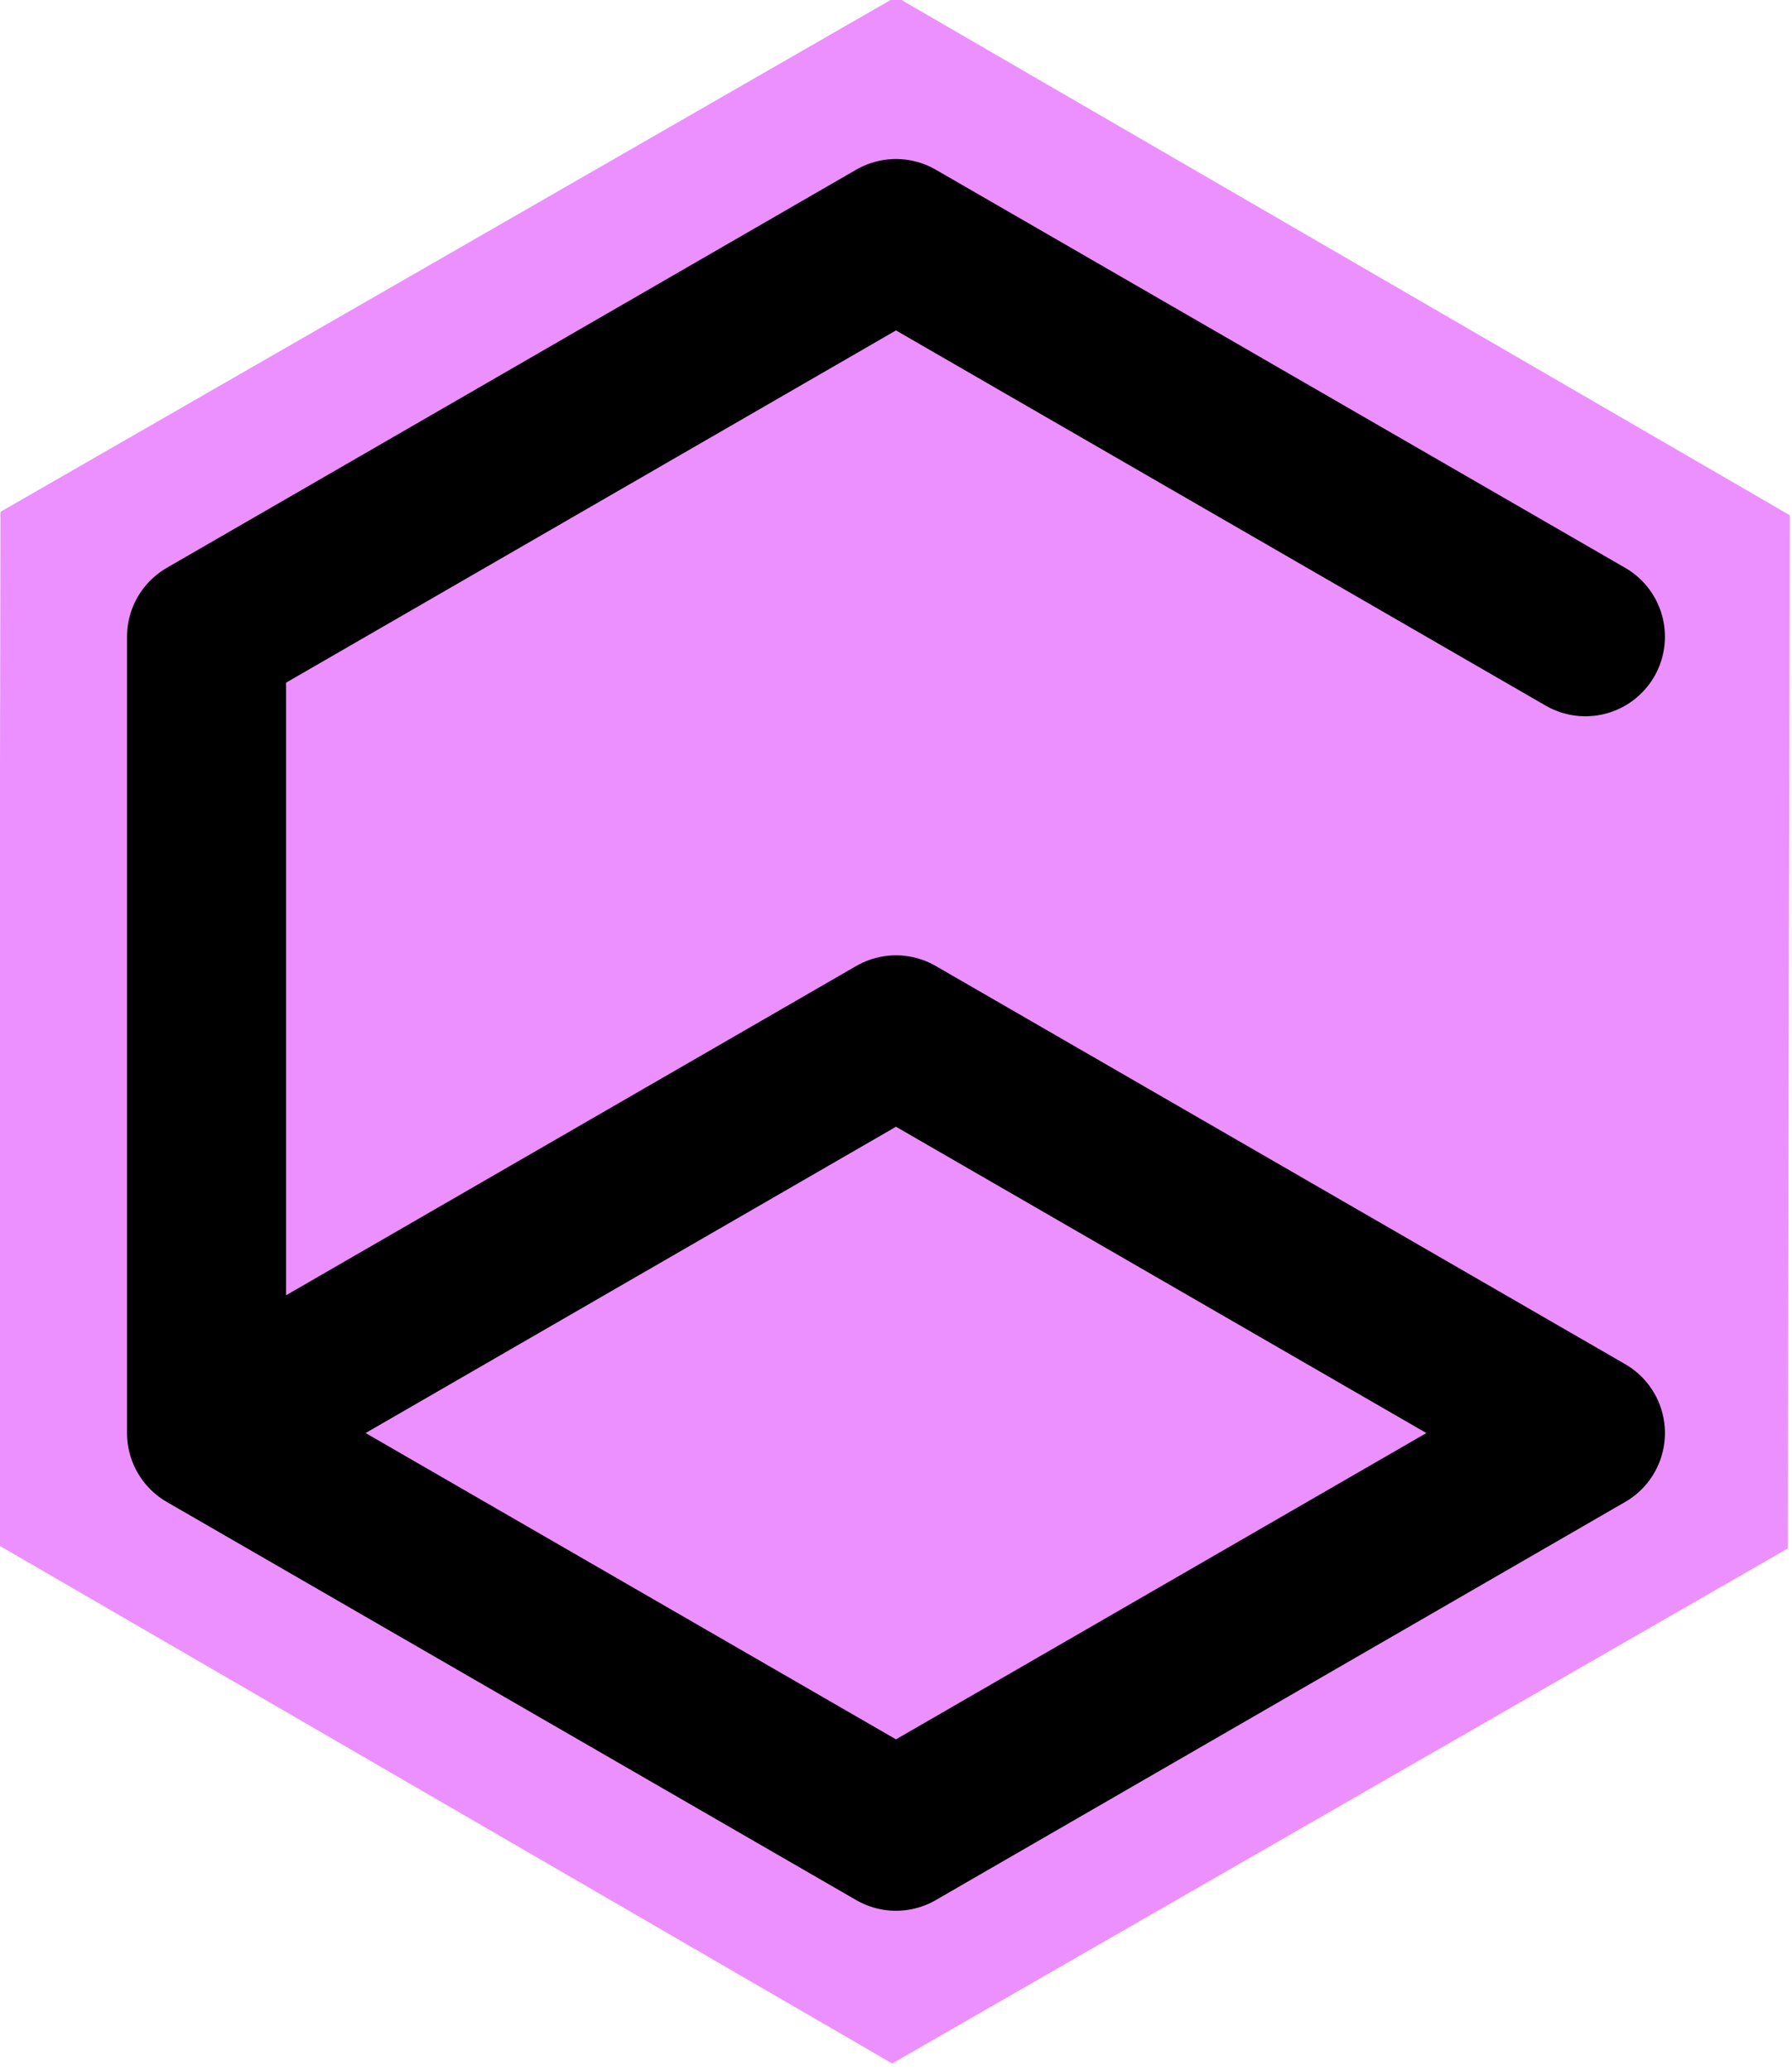 <?xml version="1.0" encoding="UTF-8" standalone="no"?>
<!-- Created with Inkscape (http://www.inkscape.org/) -->

<svg
   width="54.249mm"
   height="62.641mm"
   viewBox="0 0 54.249 62.641"
   version="1.1"
   id="svg5"
   inkscape:version="1.2 (dc2aedaf03, 2022-05-15)"
   sodipodi:docname="logo-icon32.svg"
   inkscape:export-filename="favicon.png"
   inkscape:export-xdpi="12.975468"
   inkscape:export-ydpi="12.975468"
   xmlns:inkscape="http://www.inkscape.org/namespaces/inkscape"
   xmlns:sodipodi="http://sodipodi.sourceforge.net/DTD/sodipodi-0.dtd"
   xmlns="http://www.w3.org/2000/svg"
   xmlns:svg="http://www.w3.org/2000/svg">
  <sodipodi:namedview
     id="namedview7"
     pagecolor="#ffffff"
     bordercolor="#666666"
     borderopacity="1.0"
     inkscape:pageshadow="2"
     inkscape:pageopacity="1"
     inkscape:pagecheckerboard="0"
     inkscape:document-units="mm"
     showgrid="false"
     fit-margin-top="10"
     fit-margin-left="10"
     fit-margin-right="10"
     fit-margin-bottom="10"
     inkscape:zoom="7.6577221"
     inkscape:cx="102.5109"
     inkscape:cy="118.37724"
     inkscape:window-width="3840"
     inkscape:window-height="2071"
     inkscape:window-x="-9"
     inkscape:window-y="-9"
     inkscape:window-maximized="1"
     inkscape:current-layer="layer1"
     showguides="true"
     inkscape:guide-bbox="true"
     inkscape:showpageshadow="2"
     inkscape:deskcolor="#d1d1d1">
    <sodipodi:guide
       position="27.124,74.275"
       orientation="1,0"
       id="guide13387"
       inkscape:locked="false" />
    <sodipodi:guide
       position="-21.738,31.321"
       orientation="0,-1"
       id="guide13658"
       inkscape:locked="false" />
    <sodipodi:guide
       position="54.249,46.981"
       orientation="1,0"
       id="guide13953"
       inkscape:locked="false" />
    <sodipodi:guide
       position="-0.154,68.521"
       orientation="1,0"
       id="guide13955"
       inkscape:locked="false" />
  </sodipodi:namedview>
  <defs
     id="defs2" />
  <g
     inkscape:label="Layer 1"
     inkscape:groupmode="layer"
     id="layer1"
     transform="translate(-17.532,-43.107)">
    <path
       sodipodi:type="star"
       style="font-variation-settings:normal;opacity:1;vector-effect:none;fill:#ec90ff;fill-opacity:1;stroke:none;stroke-width:2.445;stroke-linecap:round;stroke-linejoin:round;stroke-miterlimit:4;stroke-dasharray:none;stroke-dashoffset:0;stroke-opacity:1;-inkscape-stroke:none;paint-order:markers stroke fill;stop-color:#000000;stop-opacity:1"
       id="path870"
       inkscape:flatsided="true"
       sodipodi:sides="6"
       sodipodi:cx="168.77982"
       sodipodi:cy="281.29968"
       sodipodi:r1="162.34767"
       sodipodi:r2="140.59721"
       sodipodi:arg1="0.52359878"
       sodipodi:arg2="1.0471976"
       inkscape:rounded="0"
       inkscape:randomized="0"
       d="m 309.377,362.474 -140.597,81.174 -140.597,-81.174 0,-162.348 140.597,-81.174 140.597,81.174 z"
       transform="matrix(0.096,0.167,-0.167,0.096,75.374,19.093)" />
    <path
       style="fill:none;fill-opacity:1;stroke:#000000;stroke-width:4.815;stroke-linecap:round;stroke-linejoin:round;stroke-miterlimit:4;stroke-dasharray:none;stroke-opacity:1;paint-order:normal"
       d="M 65.527,62.377 44.656,50.327 23.785,62.377 V 86.477 L 44.656,98.527 65.527,86.477 44.656,74.427 23.785,86.477"
       id="path1038"
       sodipodi:nodetypes="cccccccc" />
  </g>
</svg>
